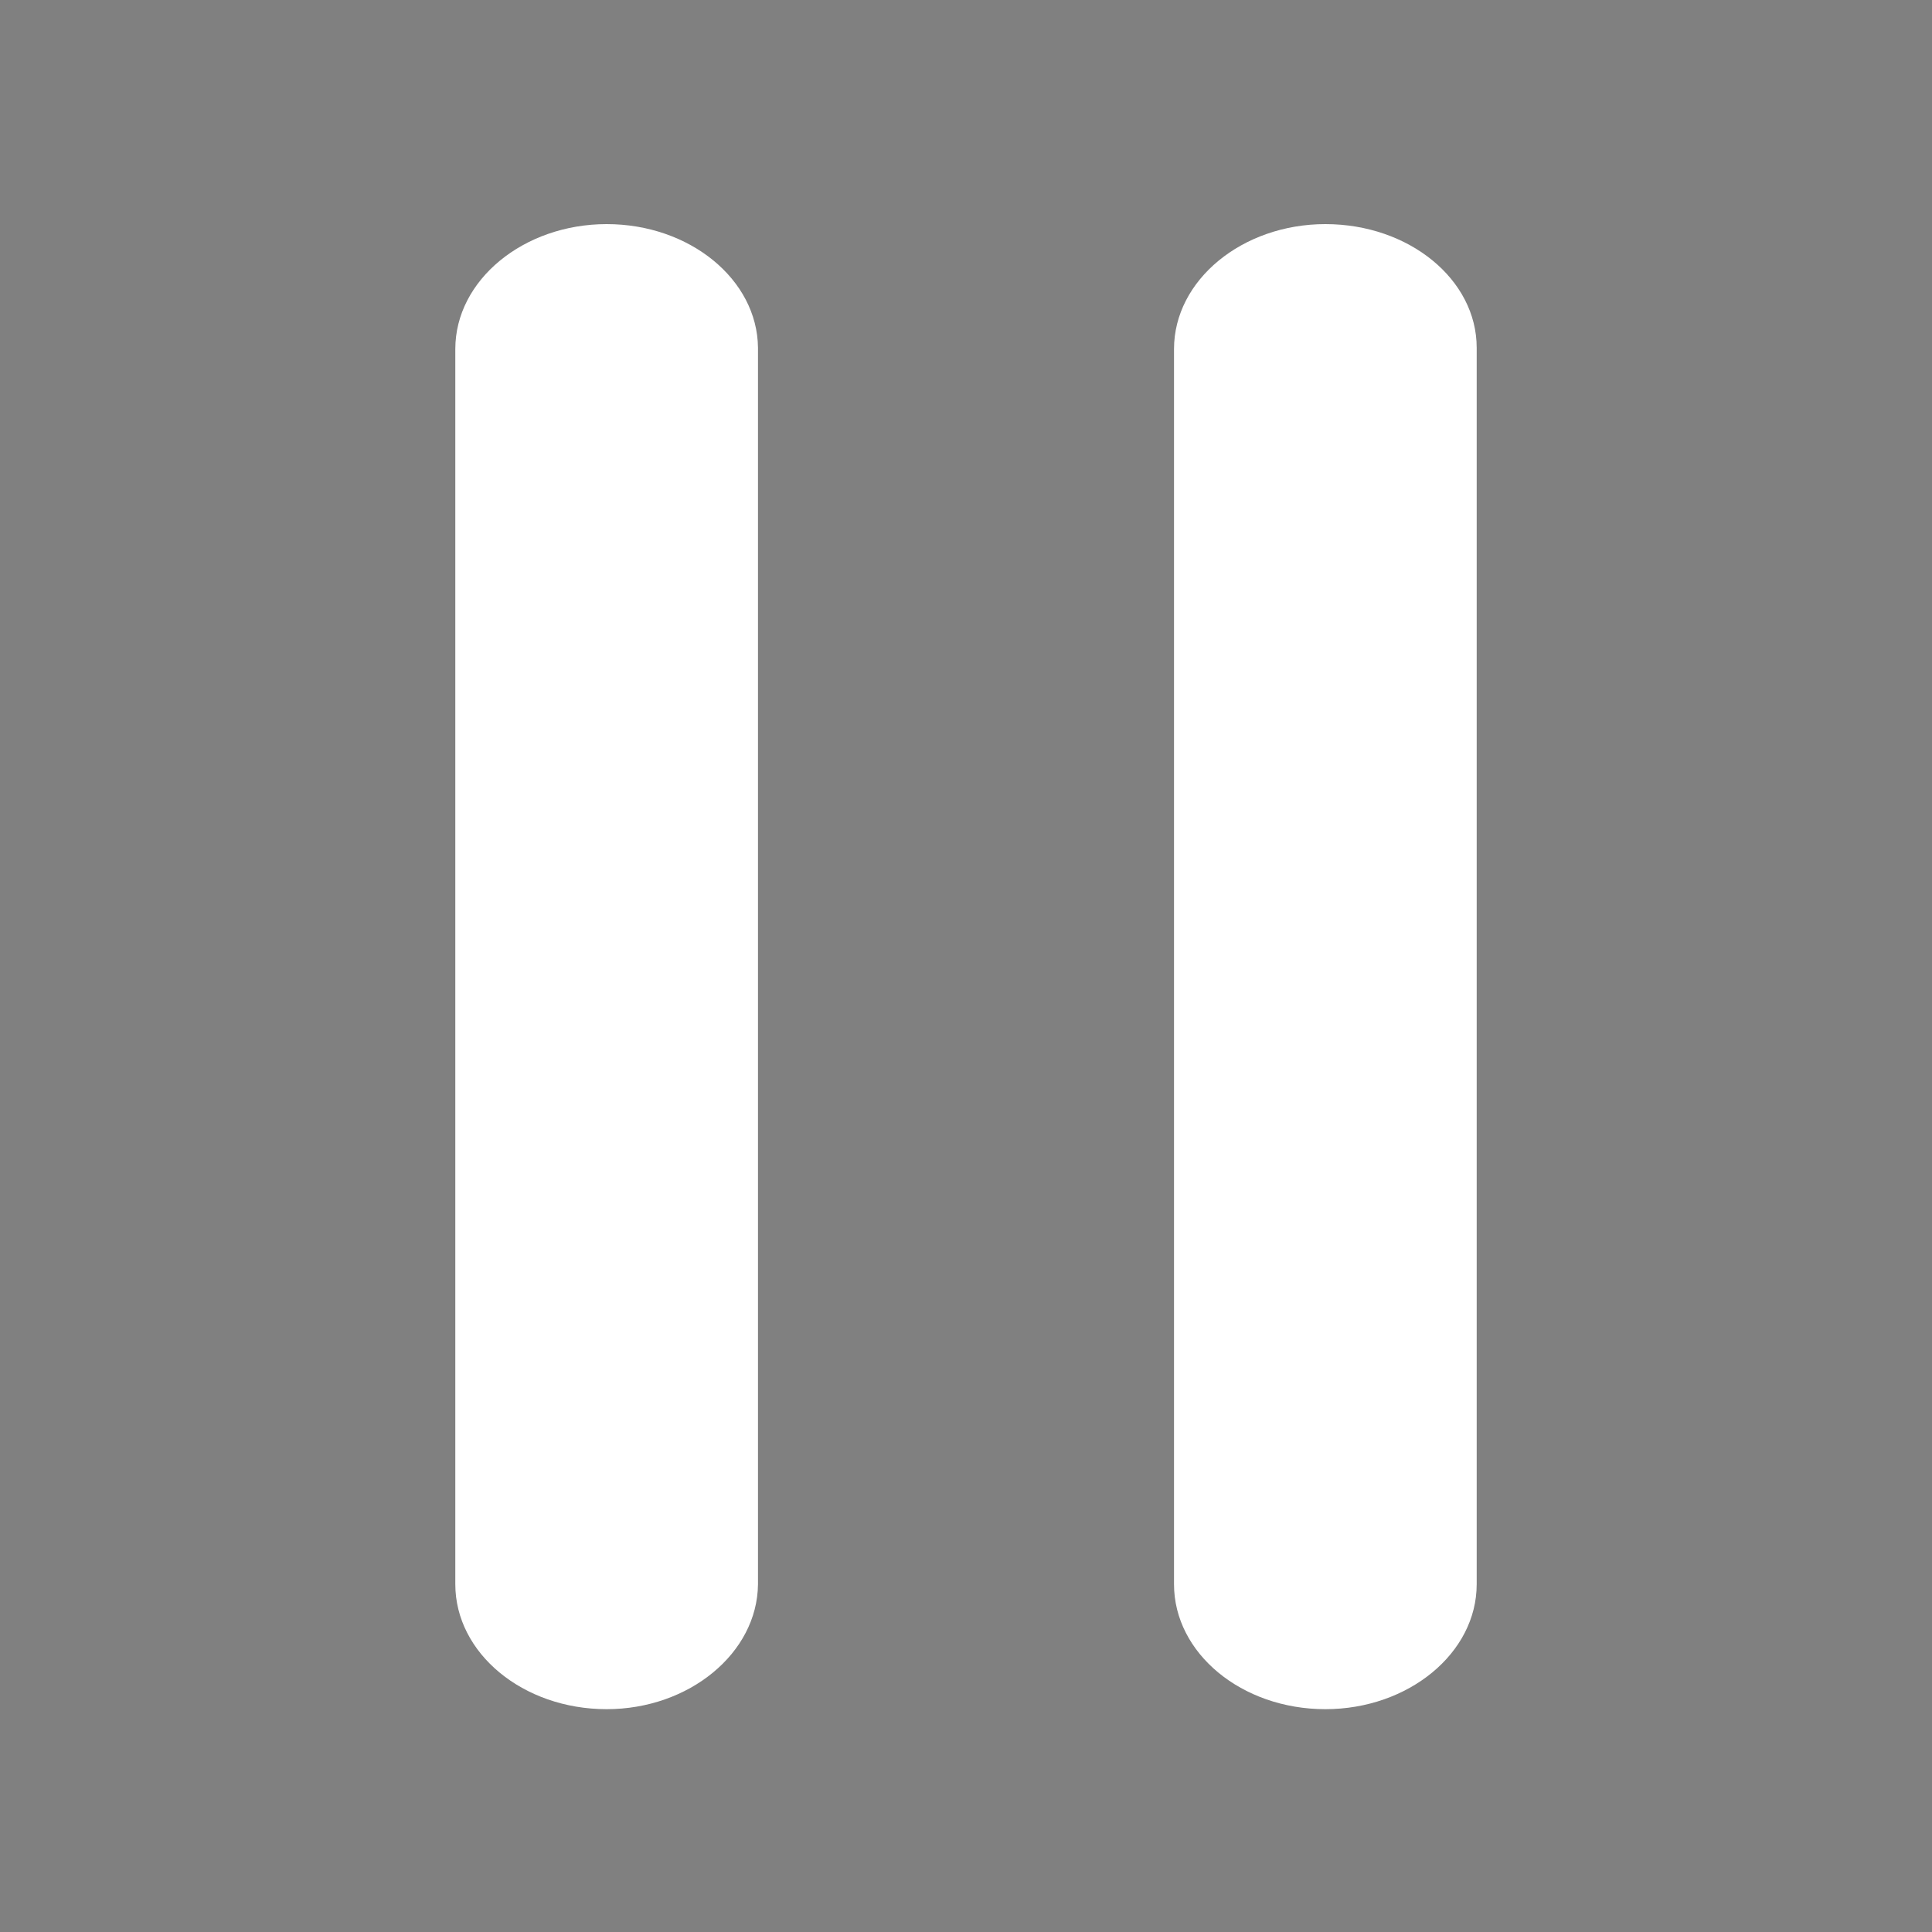 <?xml version="1.0" encoding="utf-8"?>
<!-- Generator: Adobe Illustrator 25.2.1, SVG Export Plug-In . SVG Version: 6.00 Build 0)  -->
<svg version="1.1" id="Layer_1" xmlns="http://www.w3.org/2000/svg" xmlns:xlink="http://www.w3.org/1999/xlink" x="0px" y="0px"
	 viewBox="0 0 300 300" style="enable-background:new 0 0 300 300;" xml:space="preserve">
<rect x="0" y="0" width="300" height="300" fill="#808080" stroke="none"/>
<style type="text/css">
	.st0{fill:#FFFFFF;}
</style>
<g>
	<path class="st0" d="M94.2,34.8c-12.9,0-23.5,8.7-23.5,19.4V246c0,10.7,10.5,19.4,23.5,19.4c12.8,0,23.4-8.7,23.5-19.4v-192
		C117.6,43.4,107.1,34.8,94.2,34.8z"/>
	<path class="st0" d="M205.8,34.8c-12.9,0-23.5,8.7-23.5,19.4V246c0,10.7,10.5,19.4,23.5,19.4c12.9,0,23.5-8.7,23.5-19.4v-192
		C229.3,43.4,218.8,34.8,205.8,34.8z"/>
</g>
<g>
	<path d="M531.8,235.4c-0.6,0-1.1-0.1-1.7-0.4c-1.4-0.6-2.3-2.1-2.3-3.6v-52.1c0-1.6,0.9-3,2.3-3.6c1.4-0.6,3.1-0.4,4.3,0.6l29.6,26
		c0.9,0.8,1.4,1.9,1.4,3s-0.5,2.2-1.4,3l-29.6,26C533.7,235.1,532.7,235.4,531.8,235.4z M535.8,188.1v34.4l19.6-17.2L535.8,188.1z"
		/>
</g>
<g>
	<path d="M660.2,204.2c-1.9,0-3.5-1.3-3.9-3.2c-2.1-10.2-11.2-17.7-21.6-17.7c-5.9,0-11.4,2.3-15.6,6.5c-1.6,1.6-4.1,1.6-5.7,0
		c-1.6-1.6-1.6-4.1,0-5.7c5.7-5.7,13.2-8.8,21.2-8.8c14.2,0,26.6,10.1,29.5,24.1c0.4,2.2-1,4.3-3.1,4.7
		C660.8,204.2,660.5,204.2,660.2,204.2z"/>
</g>
<g>
	<path d="M634.7,235.4c-14.2,0-26.6-10.1-29.5-24.1c-0.4-2.2,1-4.3,3.1-4.7s4.3,0.9,4.7,3.1c2.1,10.2,11.2,17.7,21.6,17.7
		c5.9,0,11.4-2.3,15.6-6.4c1.6-1.6,4.1-1.6,5.7,0c1.6,1.6,1.6,4.1,0,5.7C650.3,232.3,642.7,235.4,634.7,235.4z"/>
</g>
<g>
	<path d="M626.7,197.4h-17c-2.2,0-4-1.8-4-4v-17c0-2.2,1.8-4,4-4s4,1.8,4,4v13h13c2.2,0,4,1.8,4,4S628.9,197.4,626.7,197.4z"/>
</g>
<g>
	<path d="M659.8,238.4c-2.2,0-4-1.8-4-4v-13h-13c-2.2,0-4-1.8-4-4s1.8-4,4-4h17c2.2,0,4,1.8,4,4v17
		C663.8,236.6,662,238.4,659.8,238.4z"/>
</g>
</svg>

